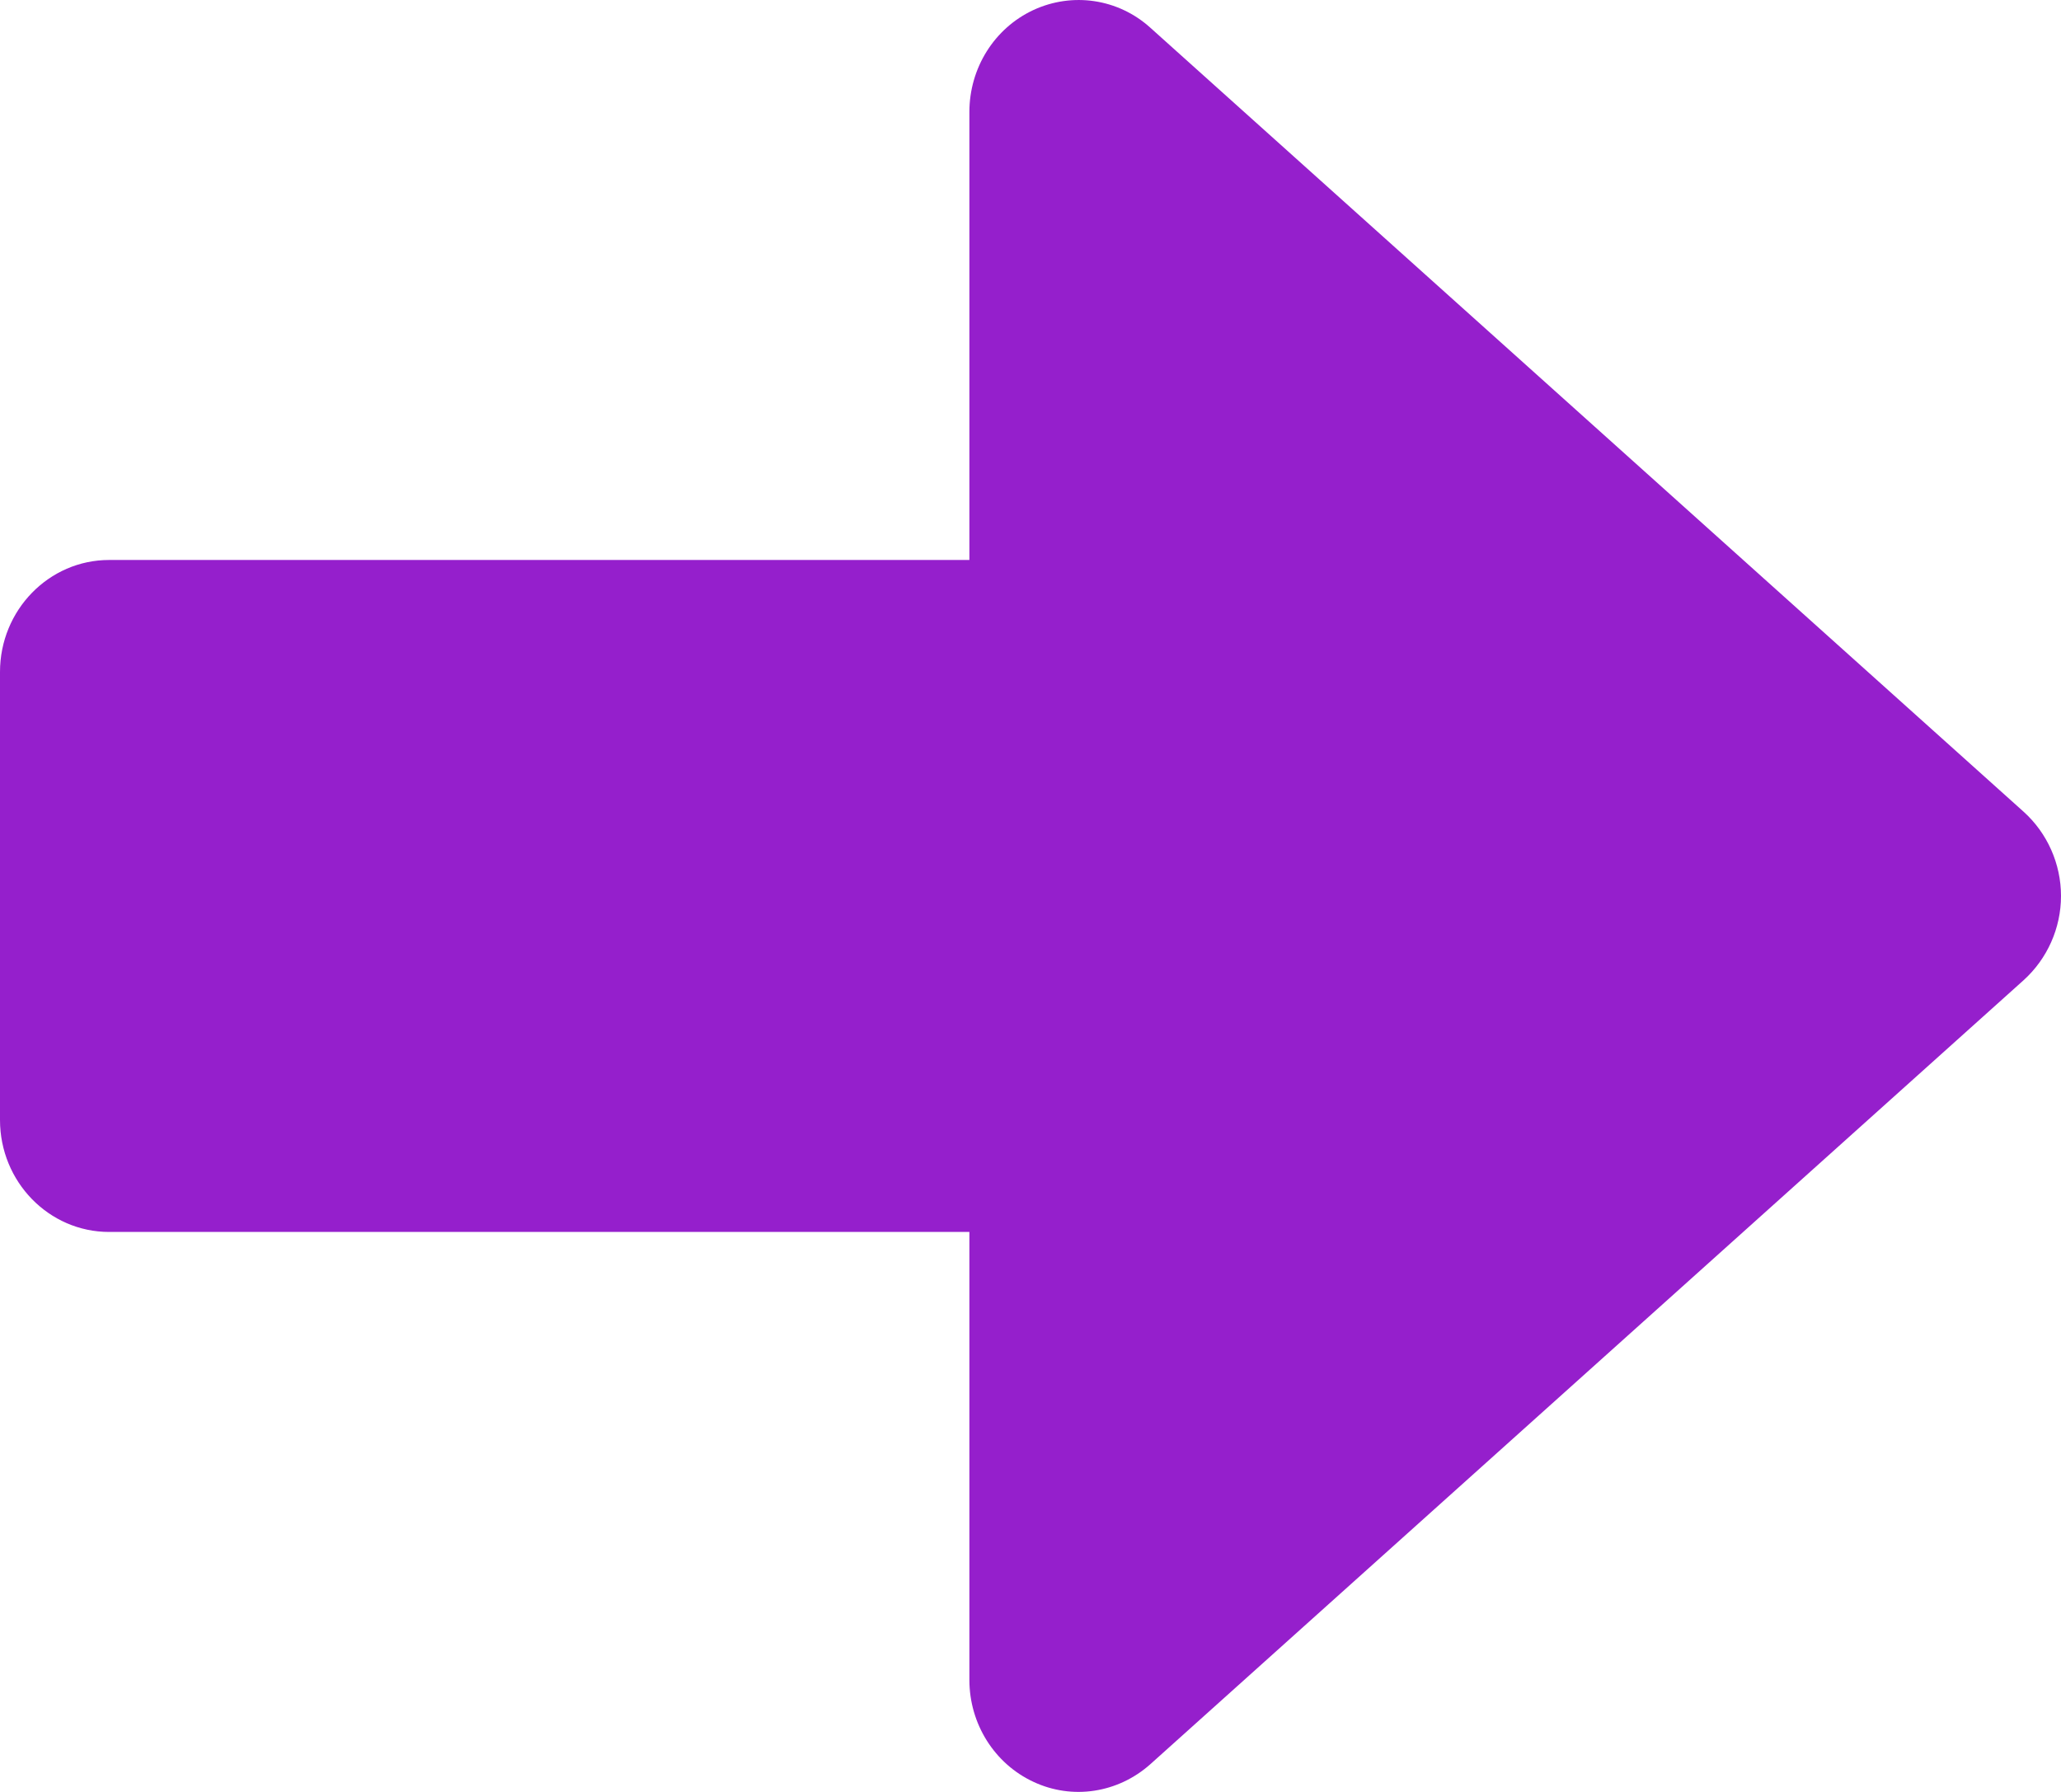 <svg width="23" height="20" viewBox="0 0 23 20" fill="none" xmlns="http://www.w3.org/2000/svg">
<path d="M12.838 0.31L22.583 9.06C22.846 9.297 23 9.64 23 10C23 10.36 22.846 10.702 22.583 10.94L12.838 19.69C12.477 20.012 11.968 20.092 11.532 19.887C11.098 19.685 10.818 19.24 10.818 18.75L10.818 13.75L1.218 13.75C0.546 13.75 2.97683e-07 13.19 3.27844e-07 12.5L5.46403e-07 7.5C5.76564e-07 6.81 0.546 6.25 1.218 6.25L10.818 6.25L10.818 1.25C10.818 0.76 11.096 0.315 11.532 0.112C11.968 -0.09 12.479 -0.015 12.838 0.31Z" fill="#951FCC"/>
</svg>